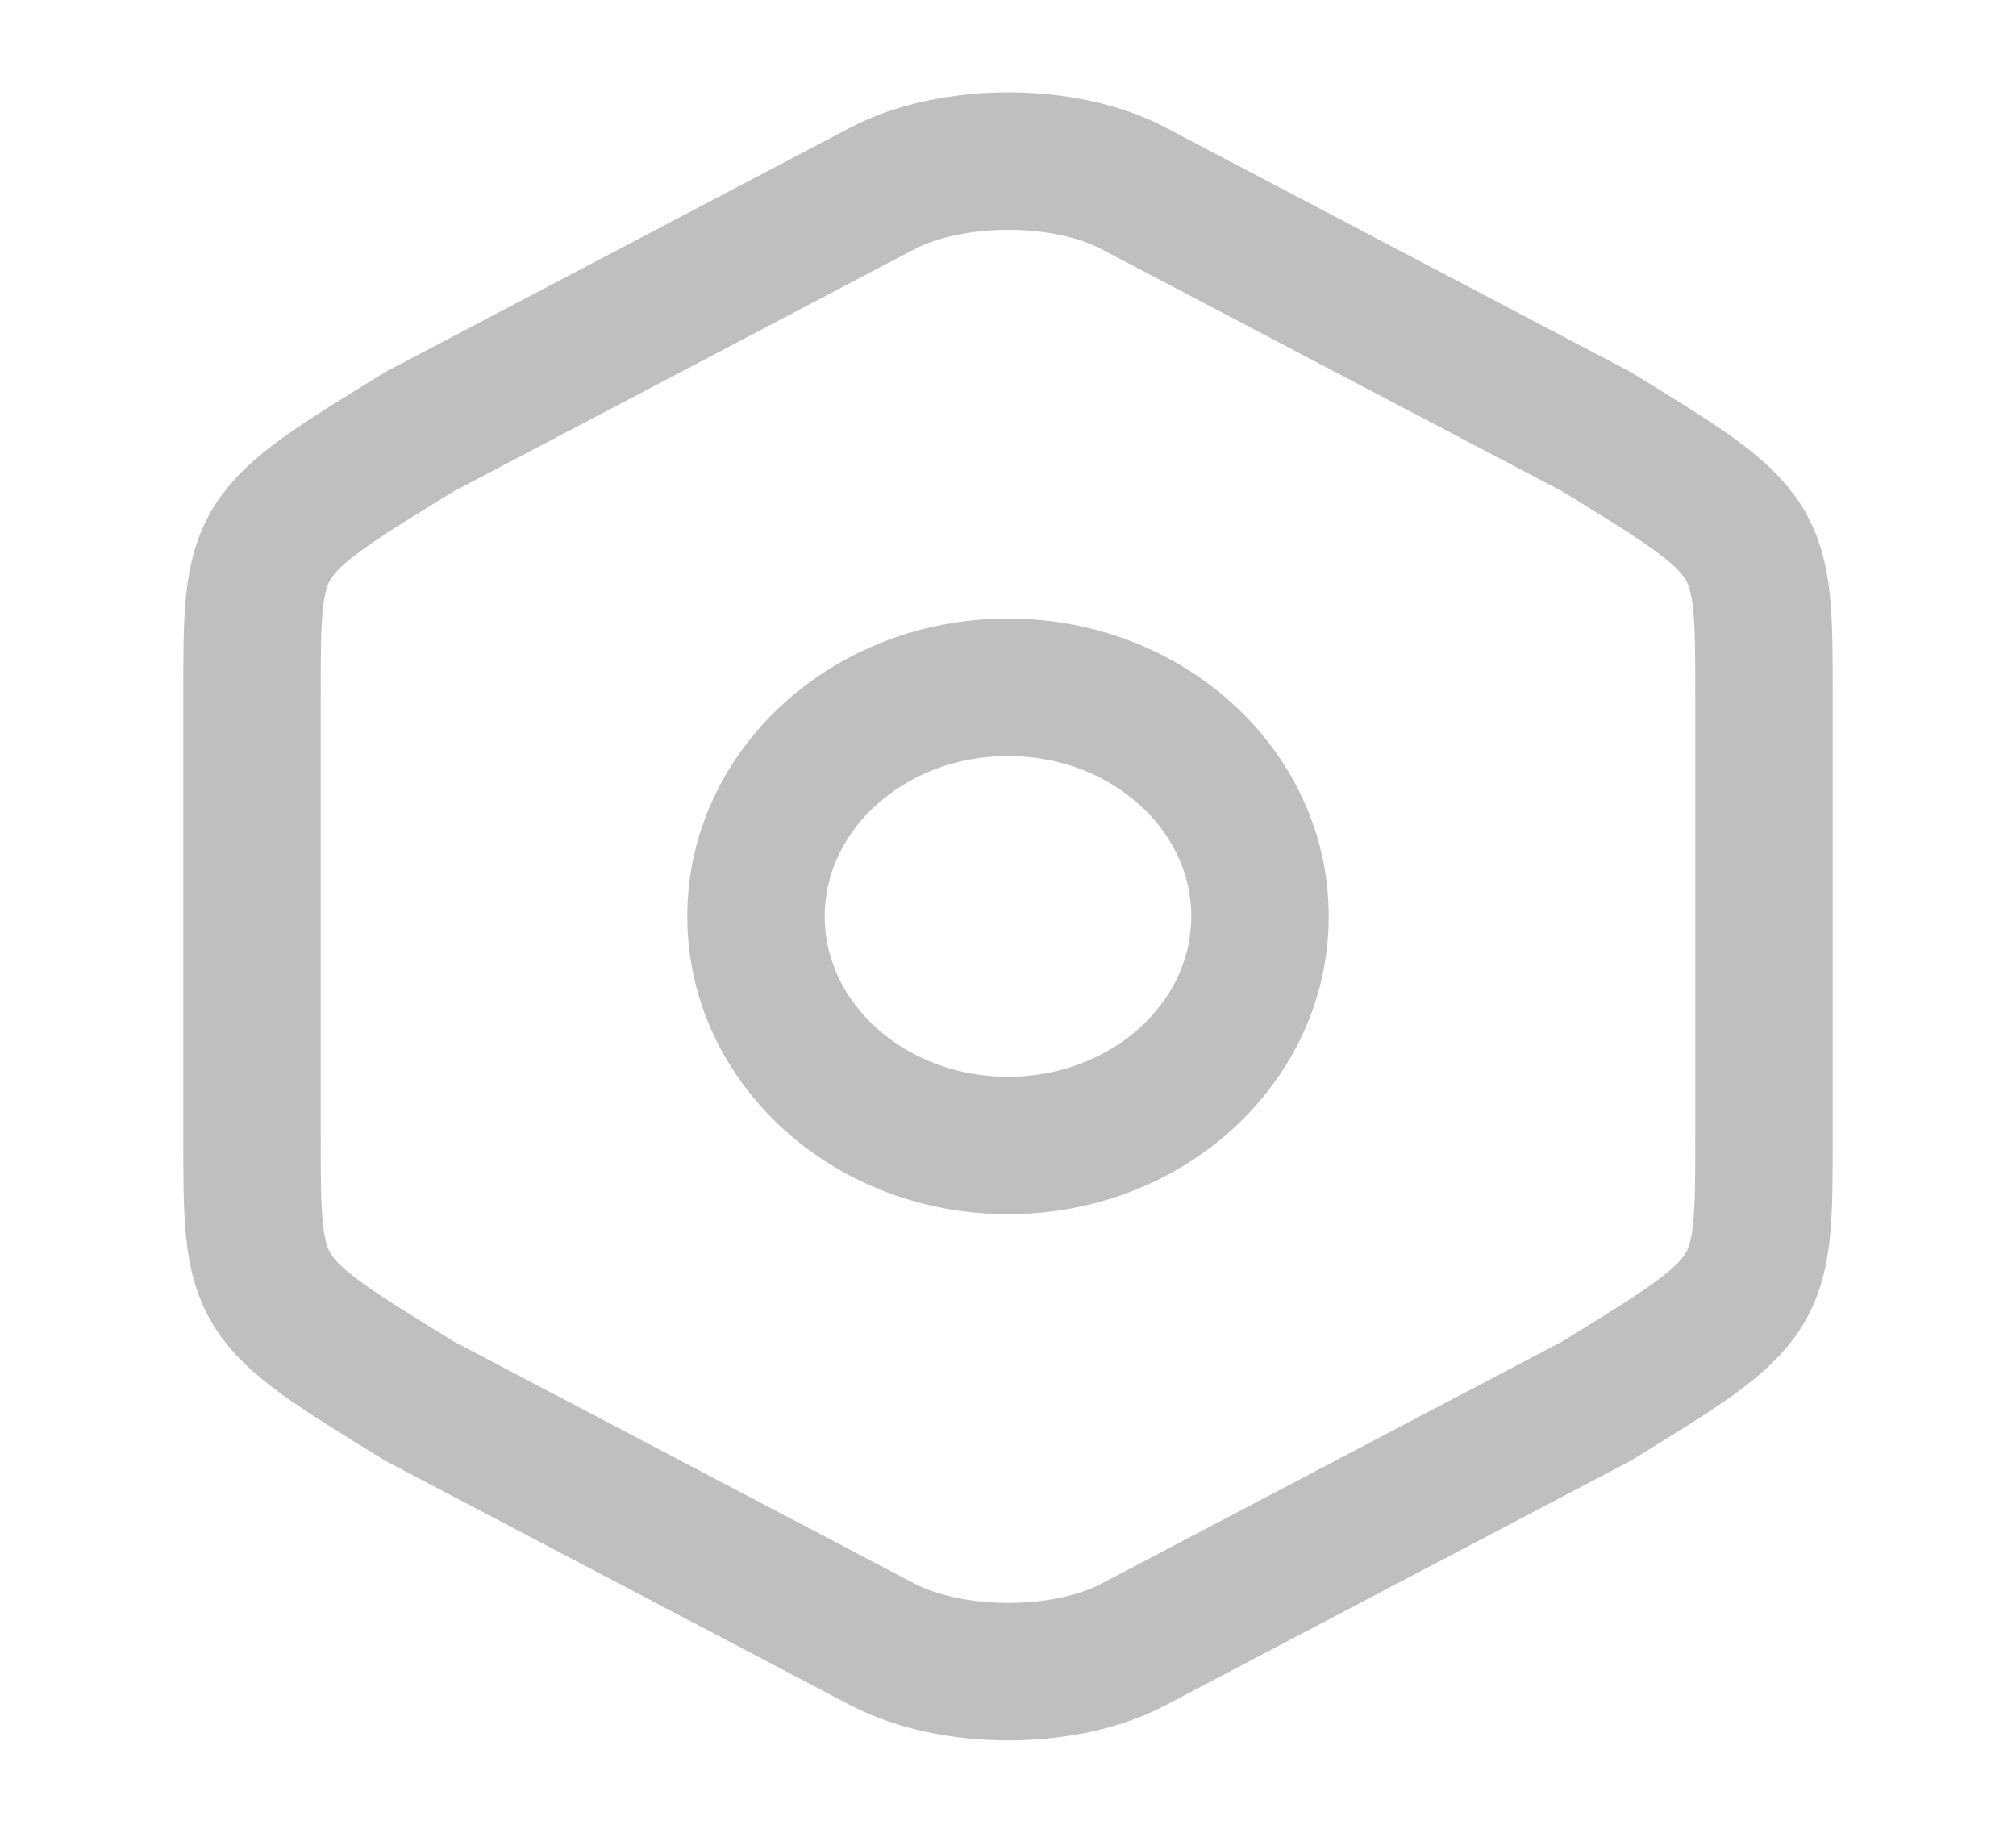 <svg width="22" height="20" viewBox="0 0 22 20" fill="none" xmlns="http://www.w3.org/2000/svg">
<path d="M2.75 7.592V12.4C2.75 14.167 2.75 14.167 4.583 15.292L9.625 17.942C10.386 18.342 11.623 18.342 12.375 17.942L17.417 15.292C19.25 14.167 19.25 14.167 19.25 12.408V7.592C19.25 5.833 19.25 5.833 17.417 4.708L12.375 2.058C11.623 1.658 10.386 1.658 9.625 2.058L4.583 4.708C2.75 5.833 2.75 5.833 2.75 7.592Z" stroke="#BFBFBF" stroke-width="1.5" stroke-linecap="round" stroke-linejoin="round" style="mix-blend-mode:plus-darker"/>
<path d="M11 12.5C12.519 12.5 13.75 11.381 13.75 10C13.75 8.619 12.519 7.5 11 7.5C9.481 7.5 8.25 8.619 8.25 10C8.25 11.381 9.481 12.5 11 12.5Z" stroke="#BFBFBF" stroke-width="1.5" stroke-linecap="round" stroke-linejoin="round" style="mix-blend-mode:plus-darker"/>
</svg>
